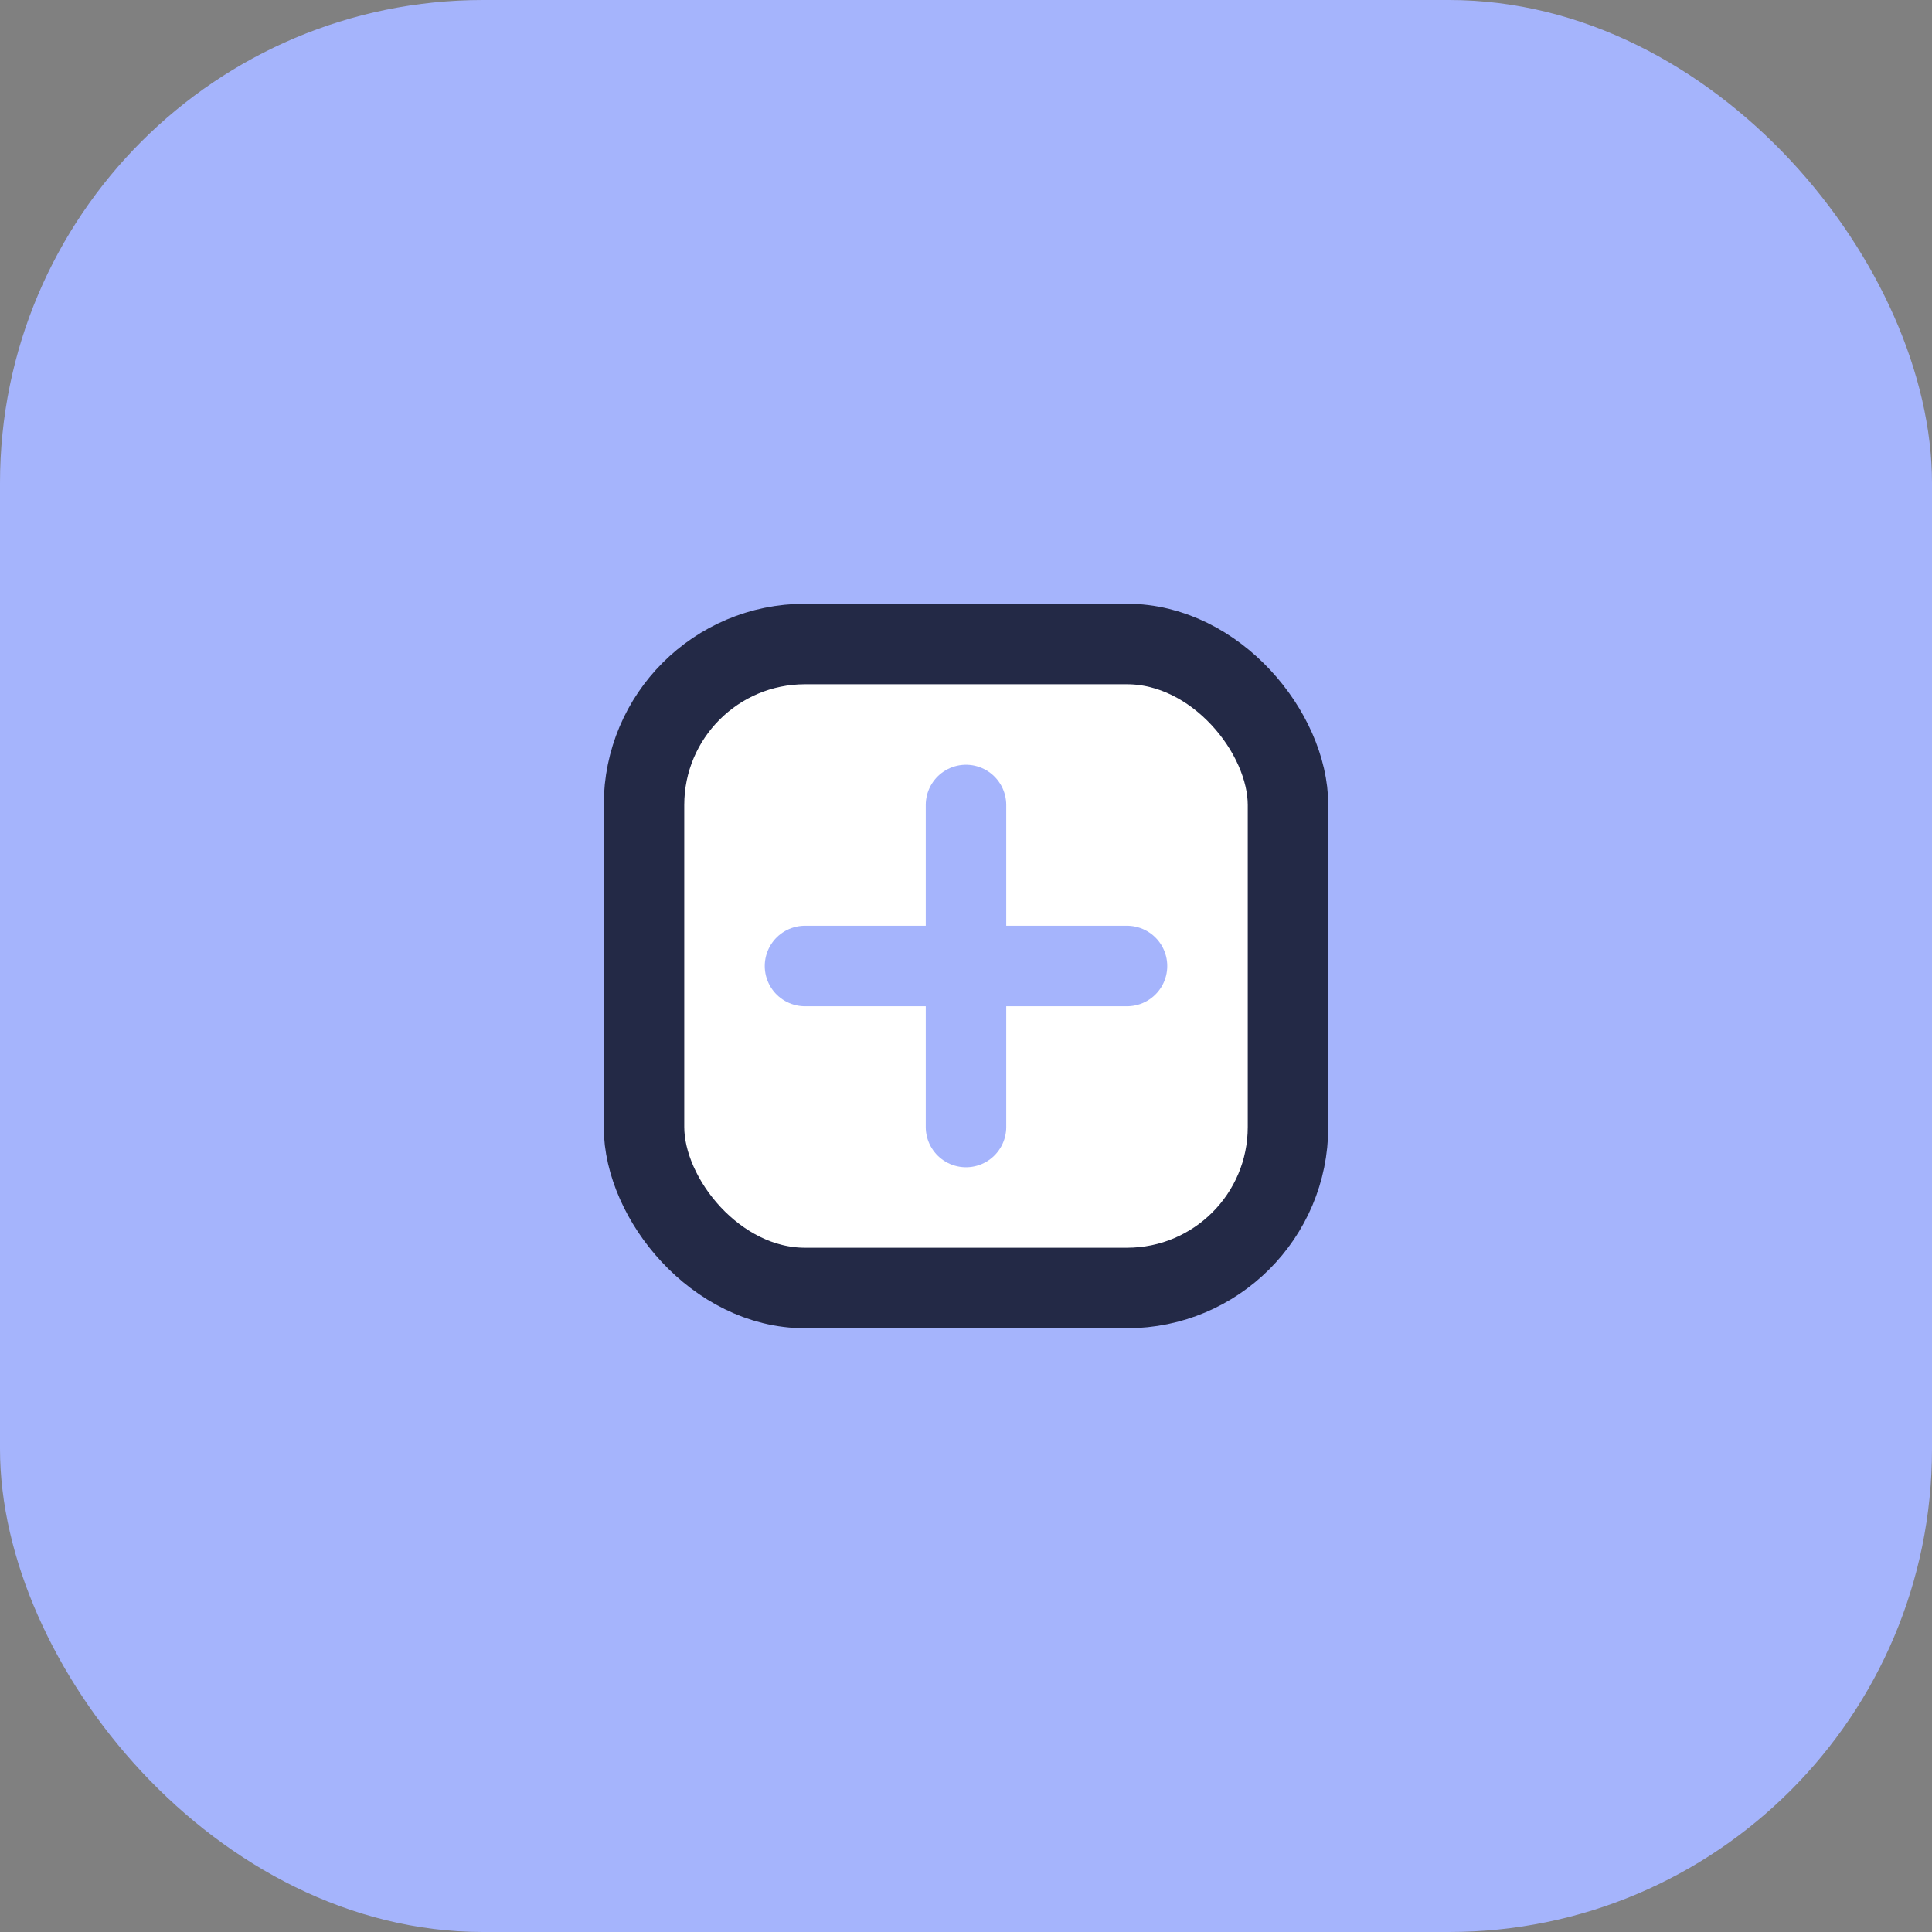 <svg xmlns="http://www.w3.org/2000/svg" width="48" height="48" fill="none" viewBox="0 0 48 48"><rect x="0" y="0" width="48" height="48" fill="#808080" stroke="none"/><rect width="48" height="48" rx="12" fill="#a5b4fc"/><rect x="16" y="16" width="16" height="16" rx="4" fill="#fff" stroke="#232946" stroke-width="2"/><path d="M24 20v8M20 24h8" stroke="#a5b4fc" stroke-width="2" stroke-linecap="round"/></svg>
